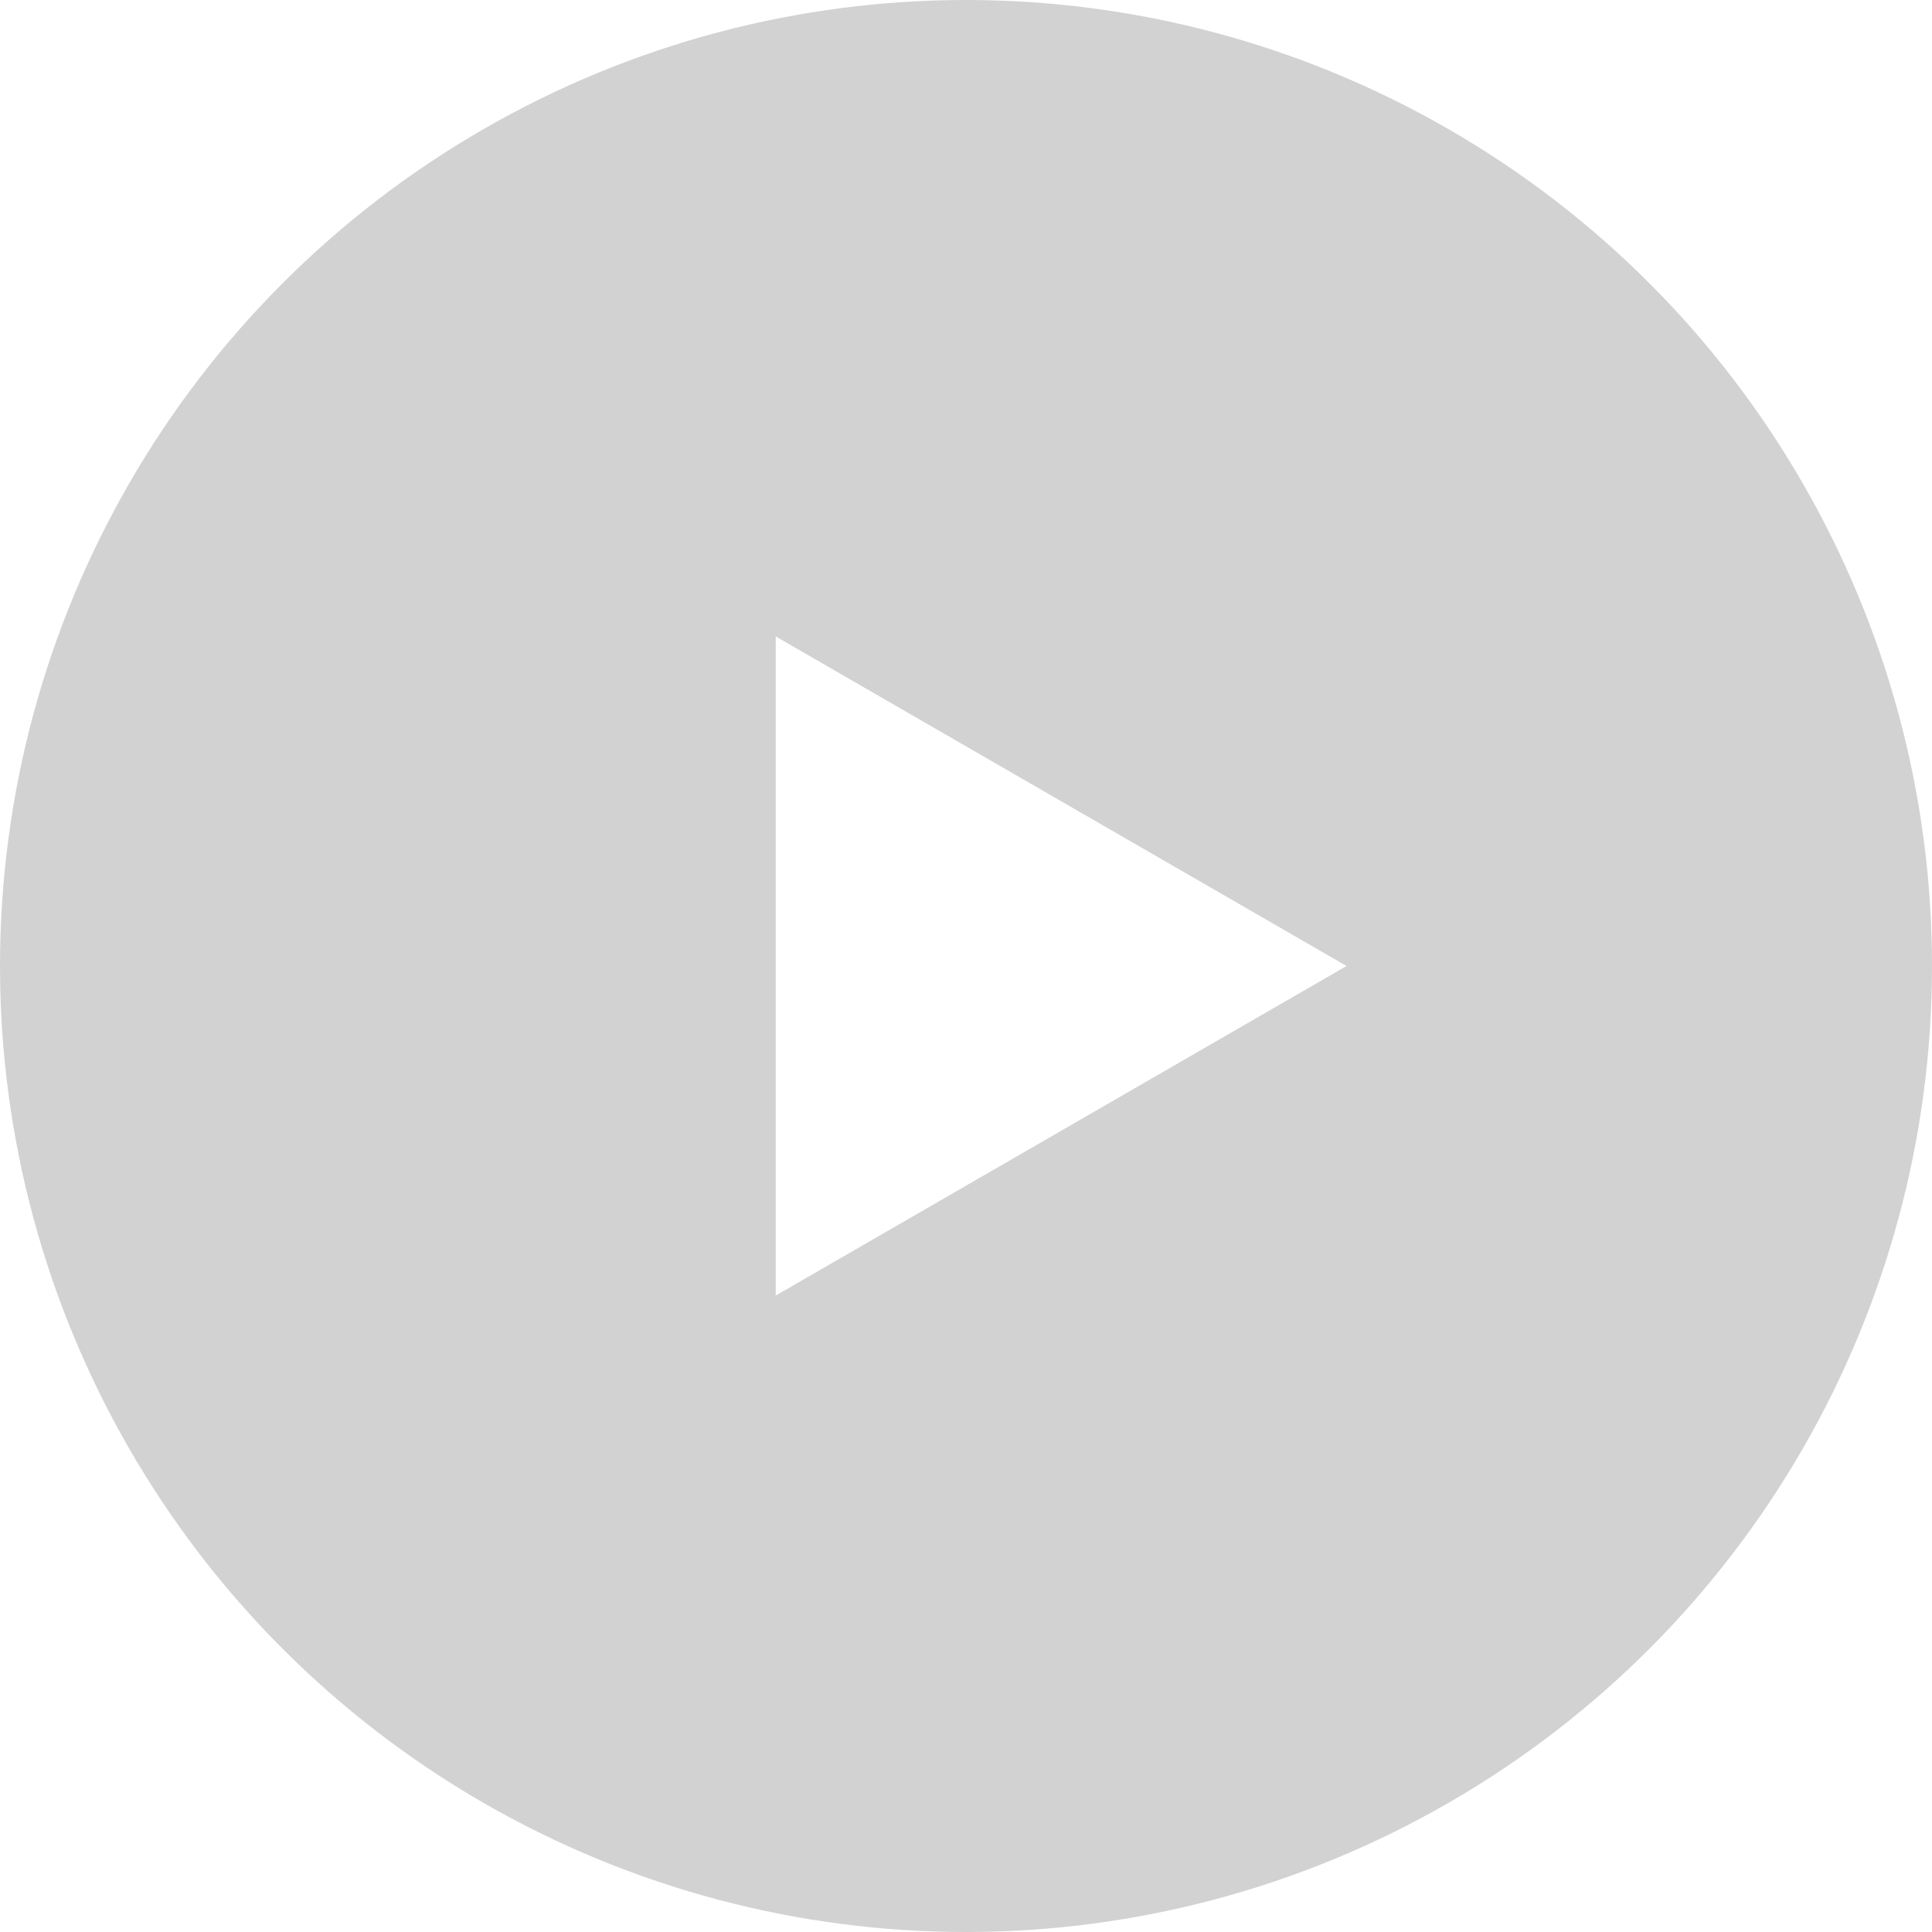<svg width="66" height="66" viewBox="0 0 66 66" fill="none" xmlns="http://www.w3.org/2000/svg">
<g filter="url(#filter0_b_126_1526)">
<circle cx="33" cy="33" r="33" fill="#525252" fill-opacity="0.26"/>
</g>
<path d="M46 33L26.5 44.258L26.5 21.742L46 33Z" fill="white"/>
<defs>
<filter id="filter0_b_126_1526" x="-22.9" y="-22.9" width="111.8" height="111.8" filterUnits="userSpaceOnUse" color-interpolation-filters="sRGB">
<feFlood flood-opacity="0" result="BackgroundImageFix"/>
<feGaussianBlur in="BackgroundImageFix" stdDeviation="11.45"/>
<feComposite in2="SourceAlpha" operator="in" result="effect1_backgroundBlur_126_1526"/>
<feBlend mode="normal" in="SourceGraphic" in2="effect1_backgroundBlur_126_1526" result="shape"/>
</filter>
</defs>
</svg>
